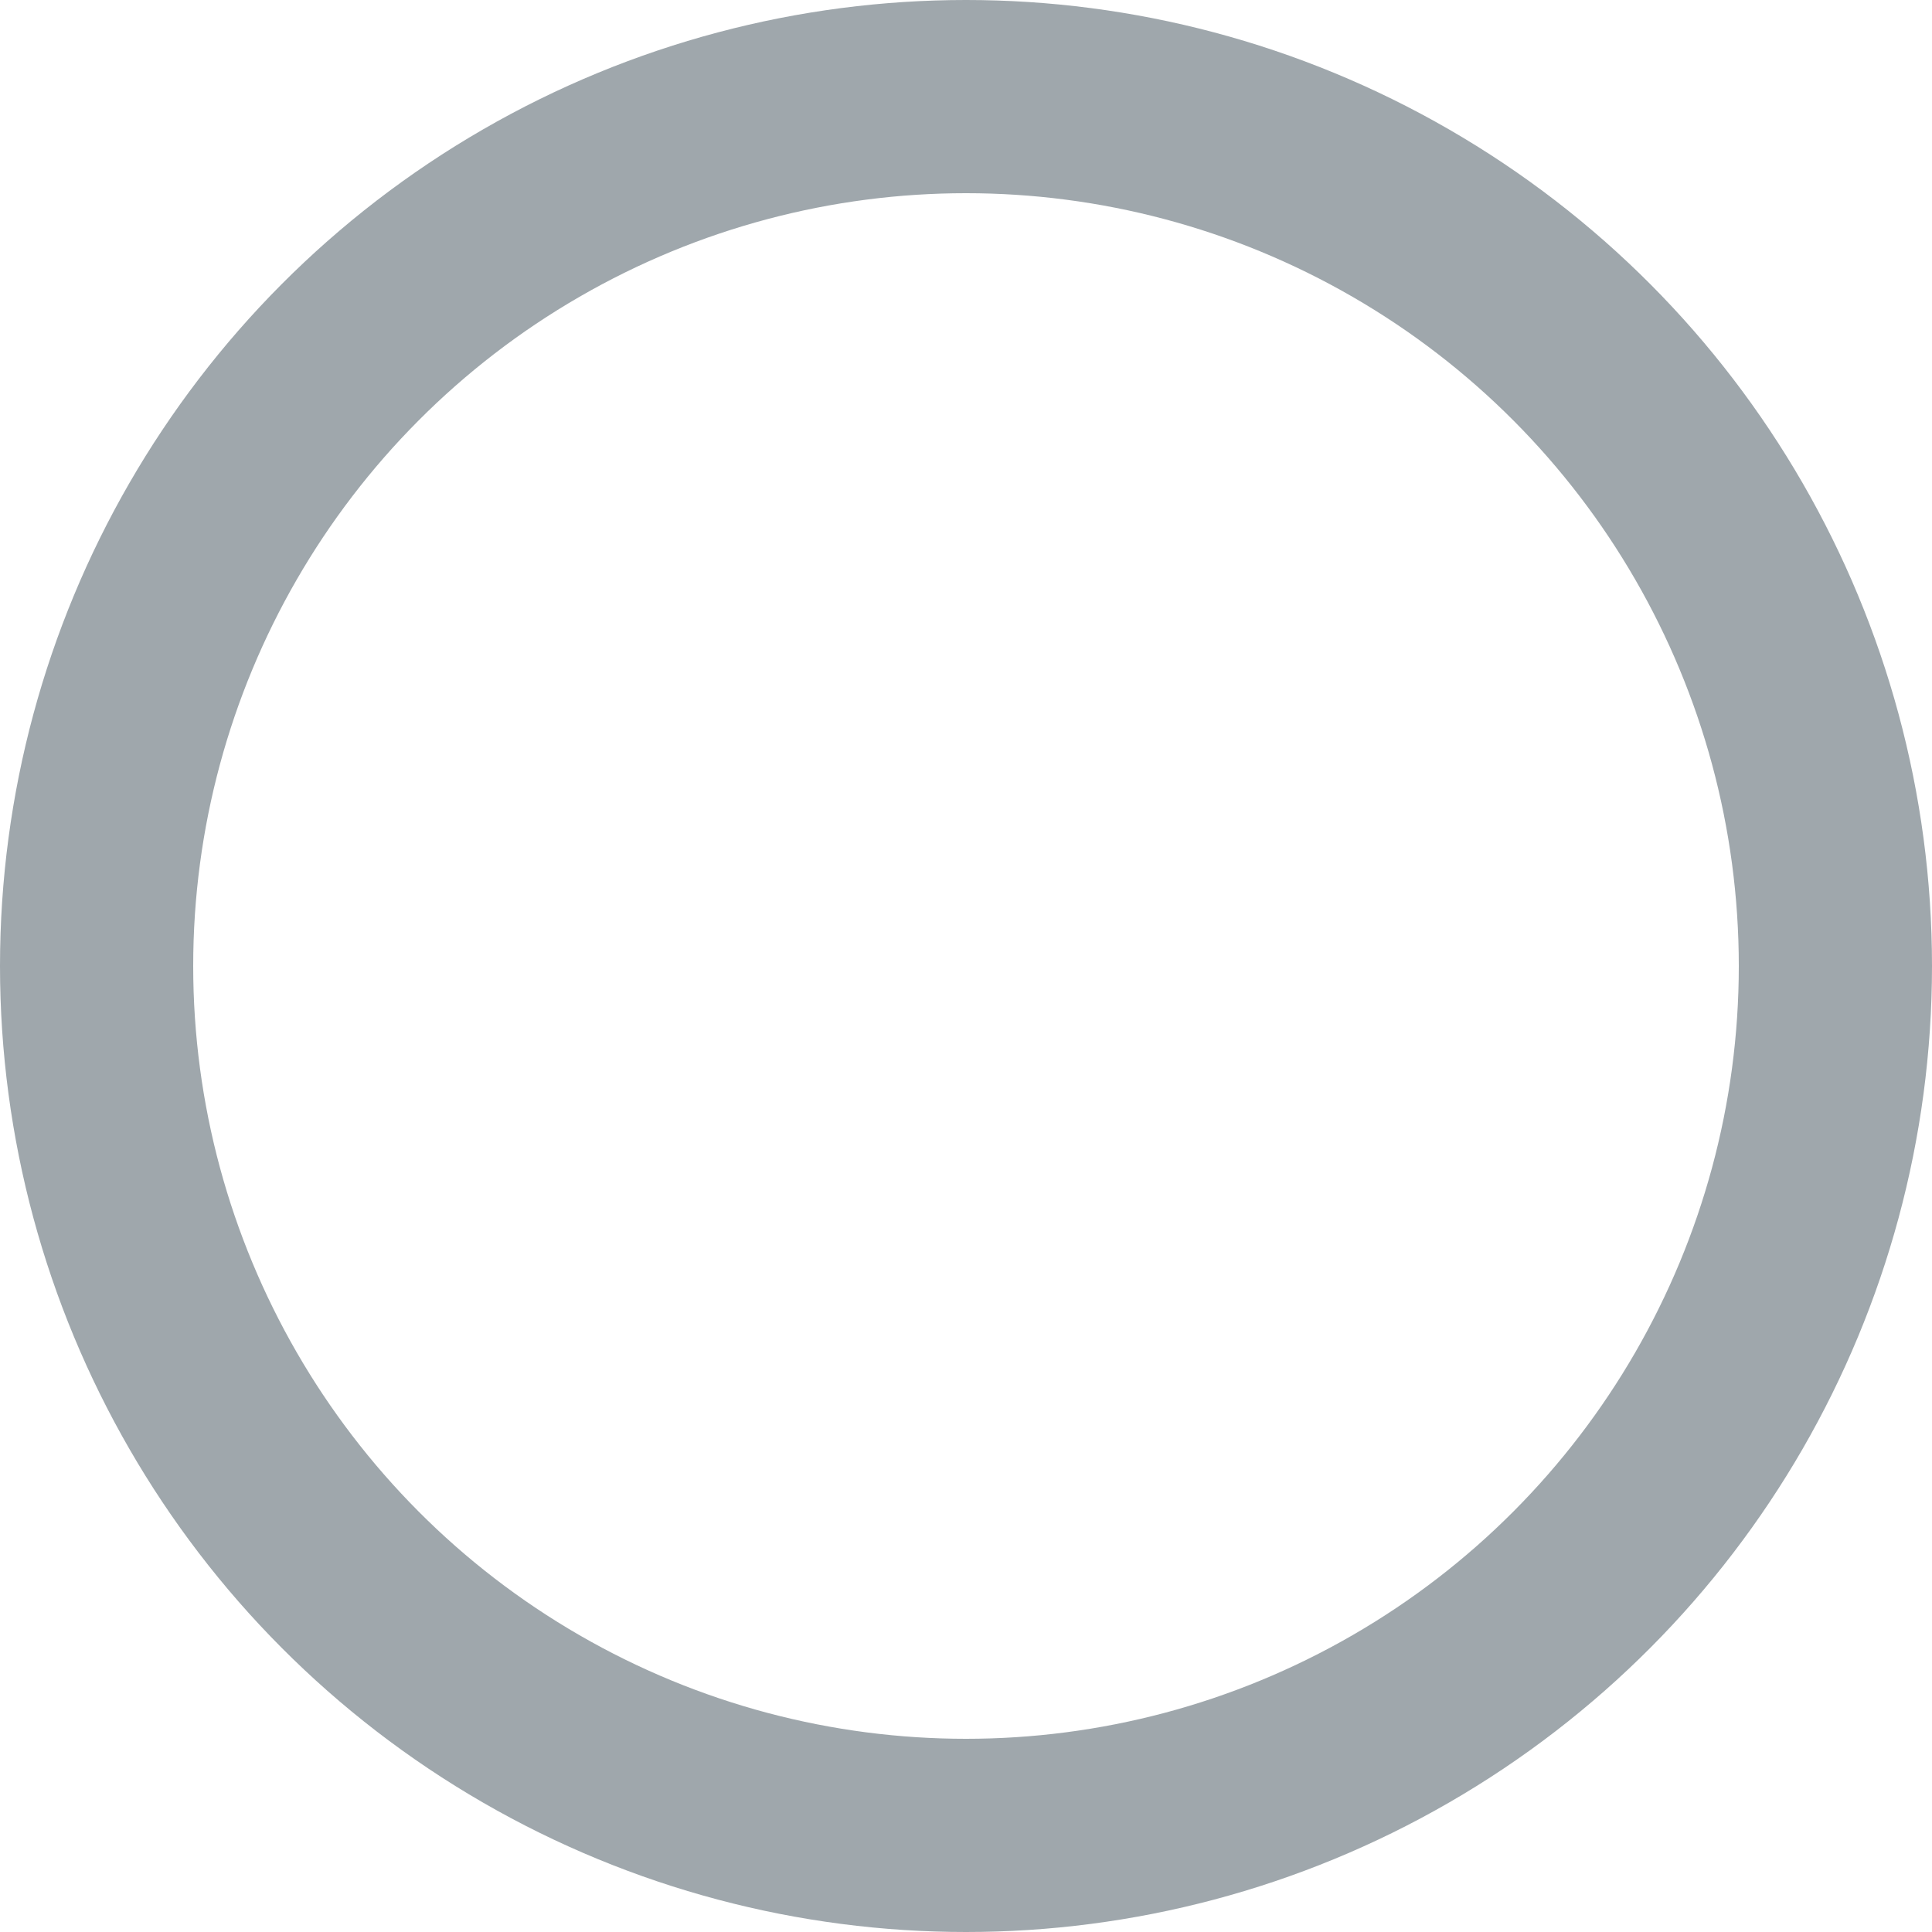 <svg width="40" height="40" viewBox="0 0 40 40" fill="none" xmlns="http://www.w3.org/2000/svg">
<g id="Group 3">
<rect id="Rectangle 3" width="40" height="40" fill="white"/>
<circle id="Ellipse 3" cx="20" cy="20" r="18" fill="white" stroke="#9FA7AC" stroke-width="4"/>
</g>
</svg>
